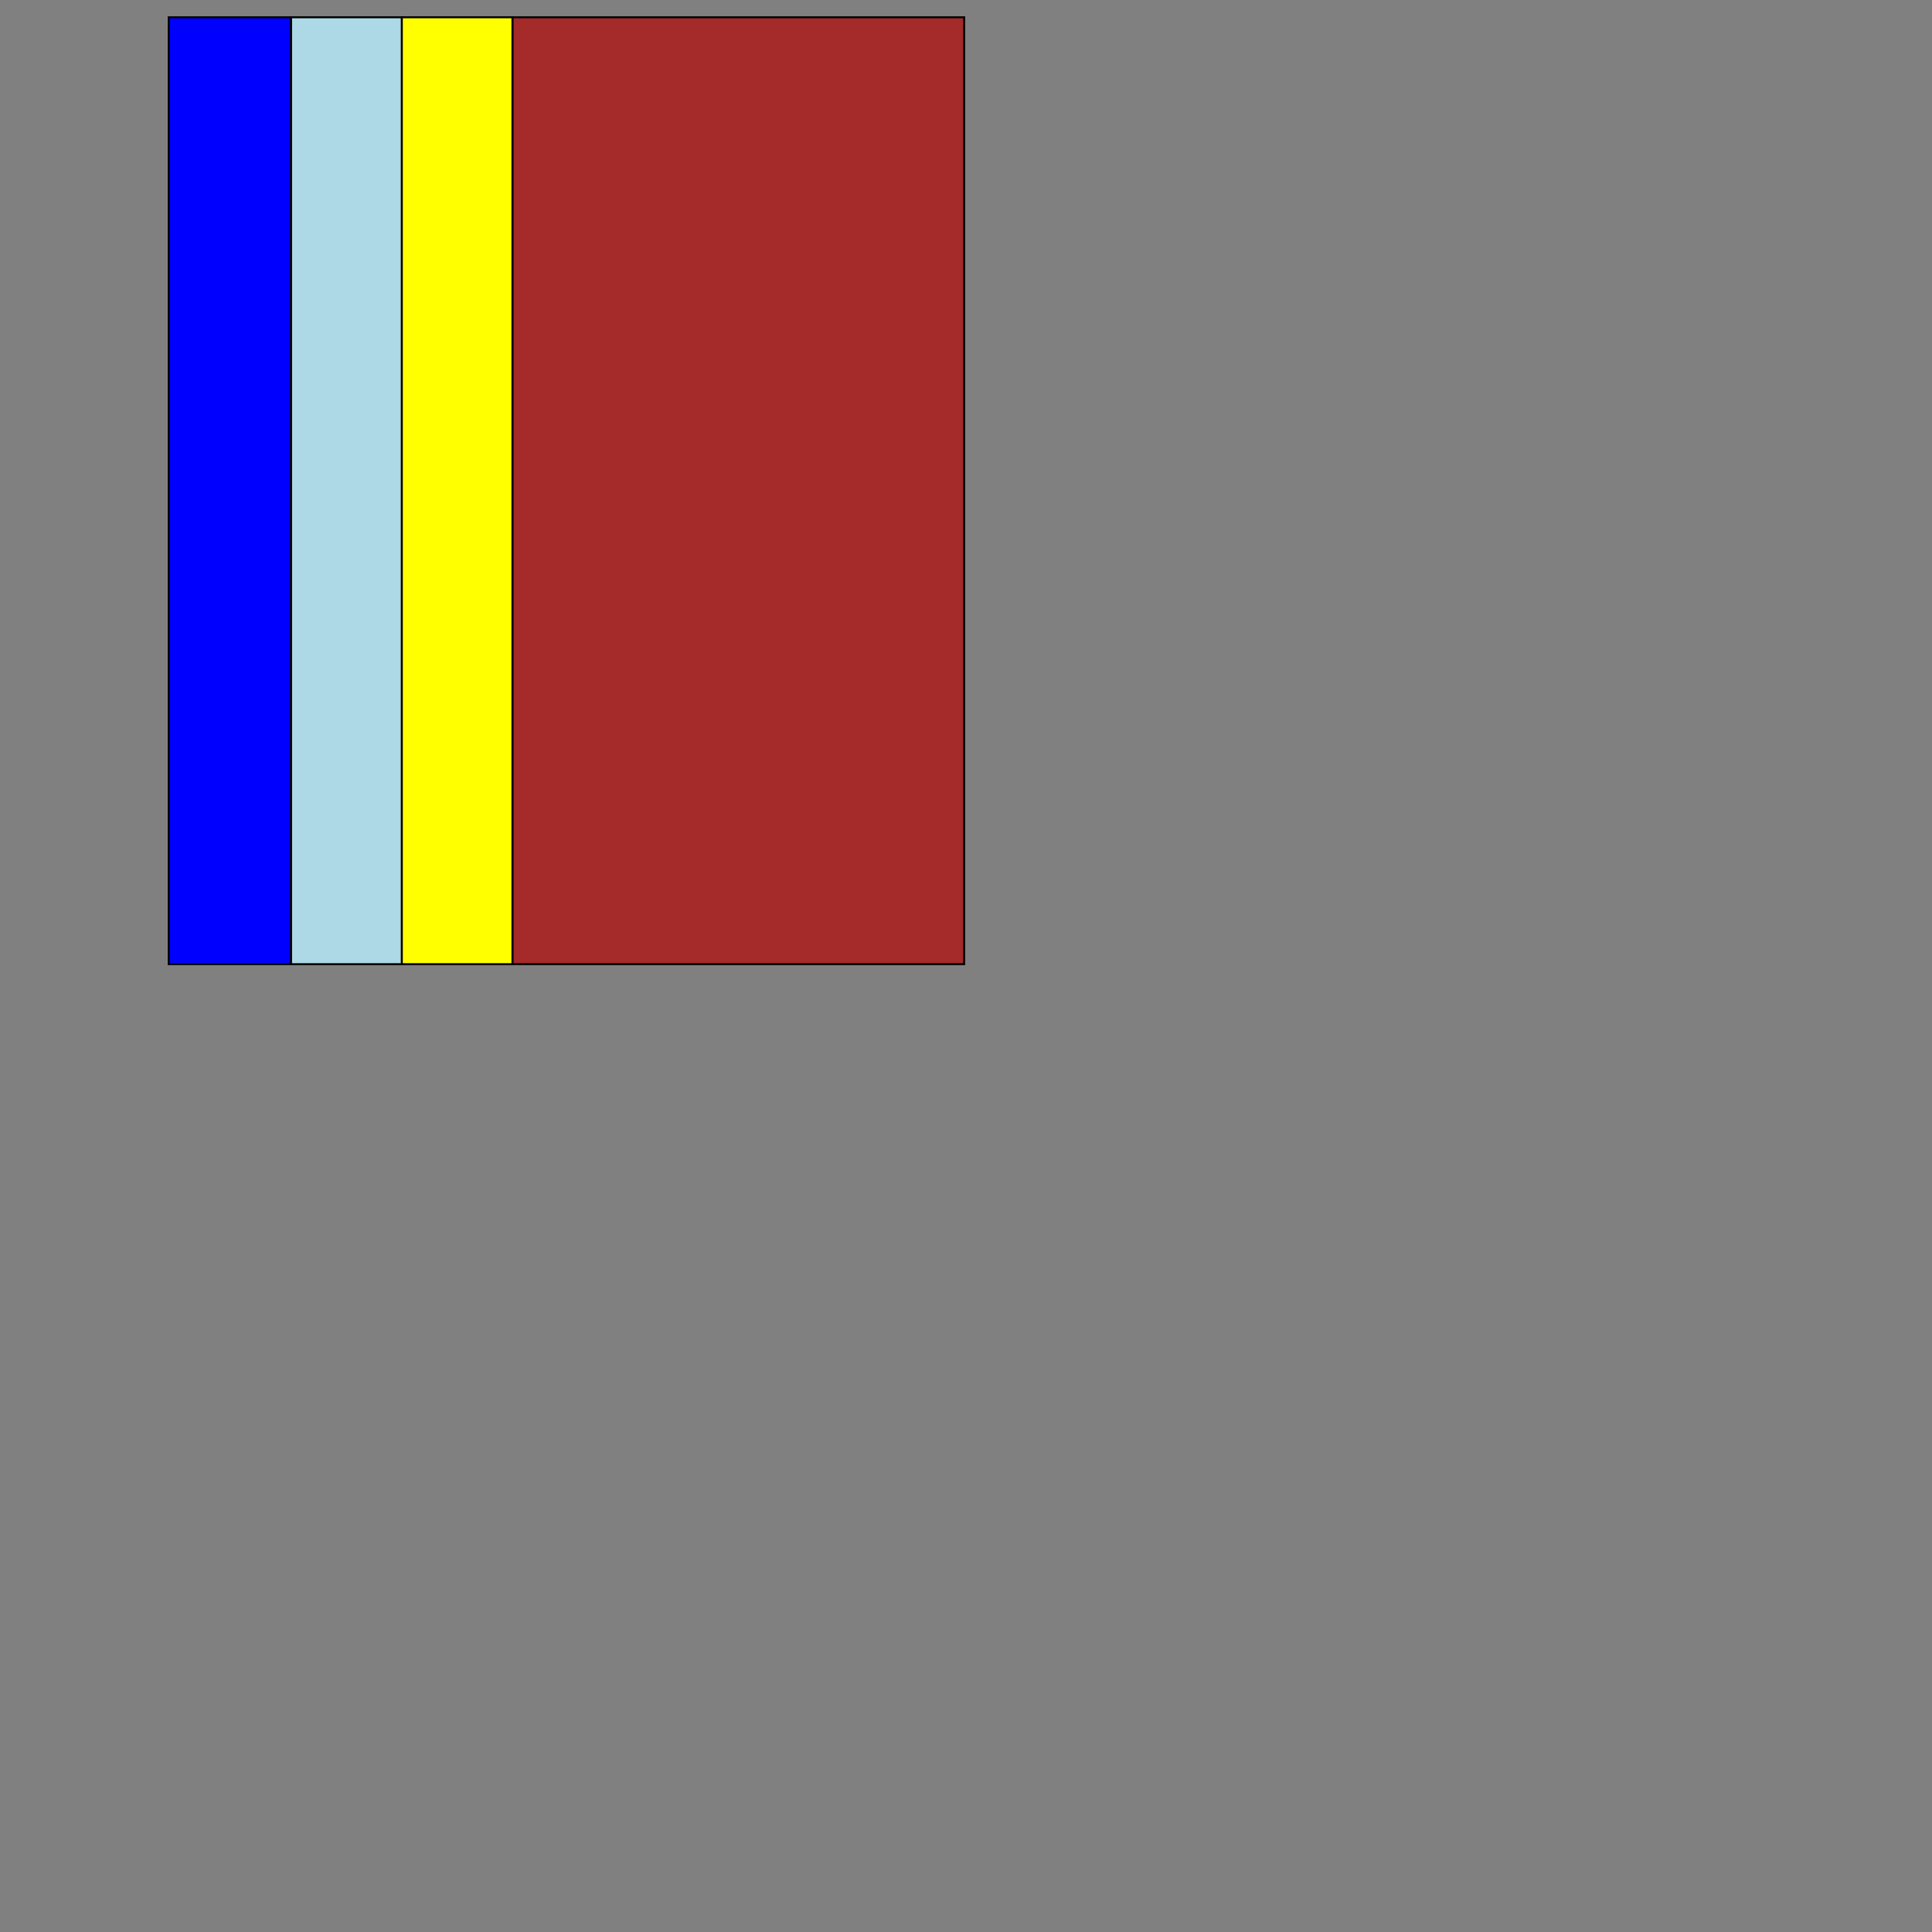 <?xml version="1.0" encoding="UTF-8" standalone="yes"?>
<!DOCTYPE svg PUBLIC "-//W3C//DTD SVG 1.0//EN" "http://www.w3.org/TR/2001/REC-SVG-20010904/DTD/svg10.dtd">
<svg height="2000" width="2000" xmlns="http://www.w3.org/2000/svg" xmlns:svg="http://www.w3.org/2000/svg" xmlns:xlink="http://www.w3.org/1999/xlink">
   <rect width="100%" height="100%" fill="#808080" stroke="none"/>
   <marker id="endArrow" markerHeight="8" markerUnits="strokeWidth" markerWidth="10" orient="auto" refX="1" refY="5" viewBox="0 0 10 10">
      <polyline fill="darkblue" points="0,0 10,5 0,10 1,5" />
   </marker>
   <path d="M 998.109 998.109 530.456 998.109 530.456 17.89 998.109 17.89 z " style="fill: brown; stroke: black; stroke-width: 0; fill-type: evenodd"  fill-opacity="1" />
   <path d="M 998.109 998.109 530.456 998.109 530.456 17.89 998.109 17.89 z" style="fill: none; stroke: black; stroke-width: 2; fill-type: evenodd"  fill-opacity="1" />
   <path d="M 301.325 998.11 174.65 998.11 174.65 17.89 301.325 17.89 z " style="fill: blue; stroke: black; stroke-width: 0; fill-type: evenodd"  fill-opacity="1" />
   <path d="M 301.325 998.11 174.65 998.11 174.65 17.89 301.325 17.89 z" style="fill: none; stroke: black; stroke-width: 2; fill-type: evenodd"  fill-opacity="1" />
   <path d="M 530.456 998.109 415.891 998.109 415.891 17.89 530.456 17.89 z " style="fill: yellow; stroke: black; stroke-width: 0; fill-type: evenodd"  fill-opacity="1" />
   <path d="M 530.456 998.109 415.891 998.109 415.891 17.89 530.456 17.89 z" style="fill: none; stroke: black; stroke-width: 2; fill-type: evenodd"  fill-opacity="1" />
   <path d="M 415.891 17.89 415.89 17.89 415.89 998.11 415.891 998.11 415.891 998.11 385.891 998.11 385.891 998.11 301.325 998.11 301.325 17.89 385.891 17.89 385.891 17.89 415.891 17.89 z " style="fill: lightblue; stroke: black; stroke-width: 0; fill-type: evenodd"  fill-opacity="1" />
   <path d="M 415.891 17.89 415.89 17.89 415.89 998.11 415.891 998.11 415.891 998.11 385.891 998.11 385.891 998.11 301.325 998.11 301.325 17.89 385.891 17.89 385.891 17.89 415.891 17.89 z" style="fill: none; stroke: black; stroke-width: 2; fill-type: evenodd"  fill-opacity="1" />
</svg>
